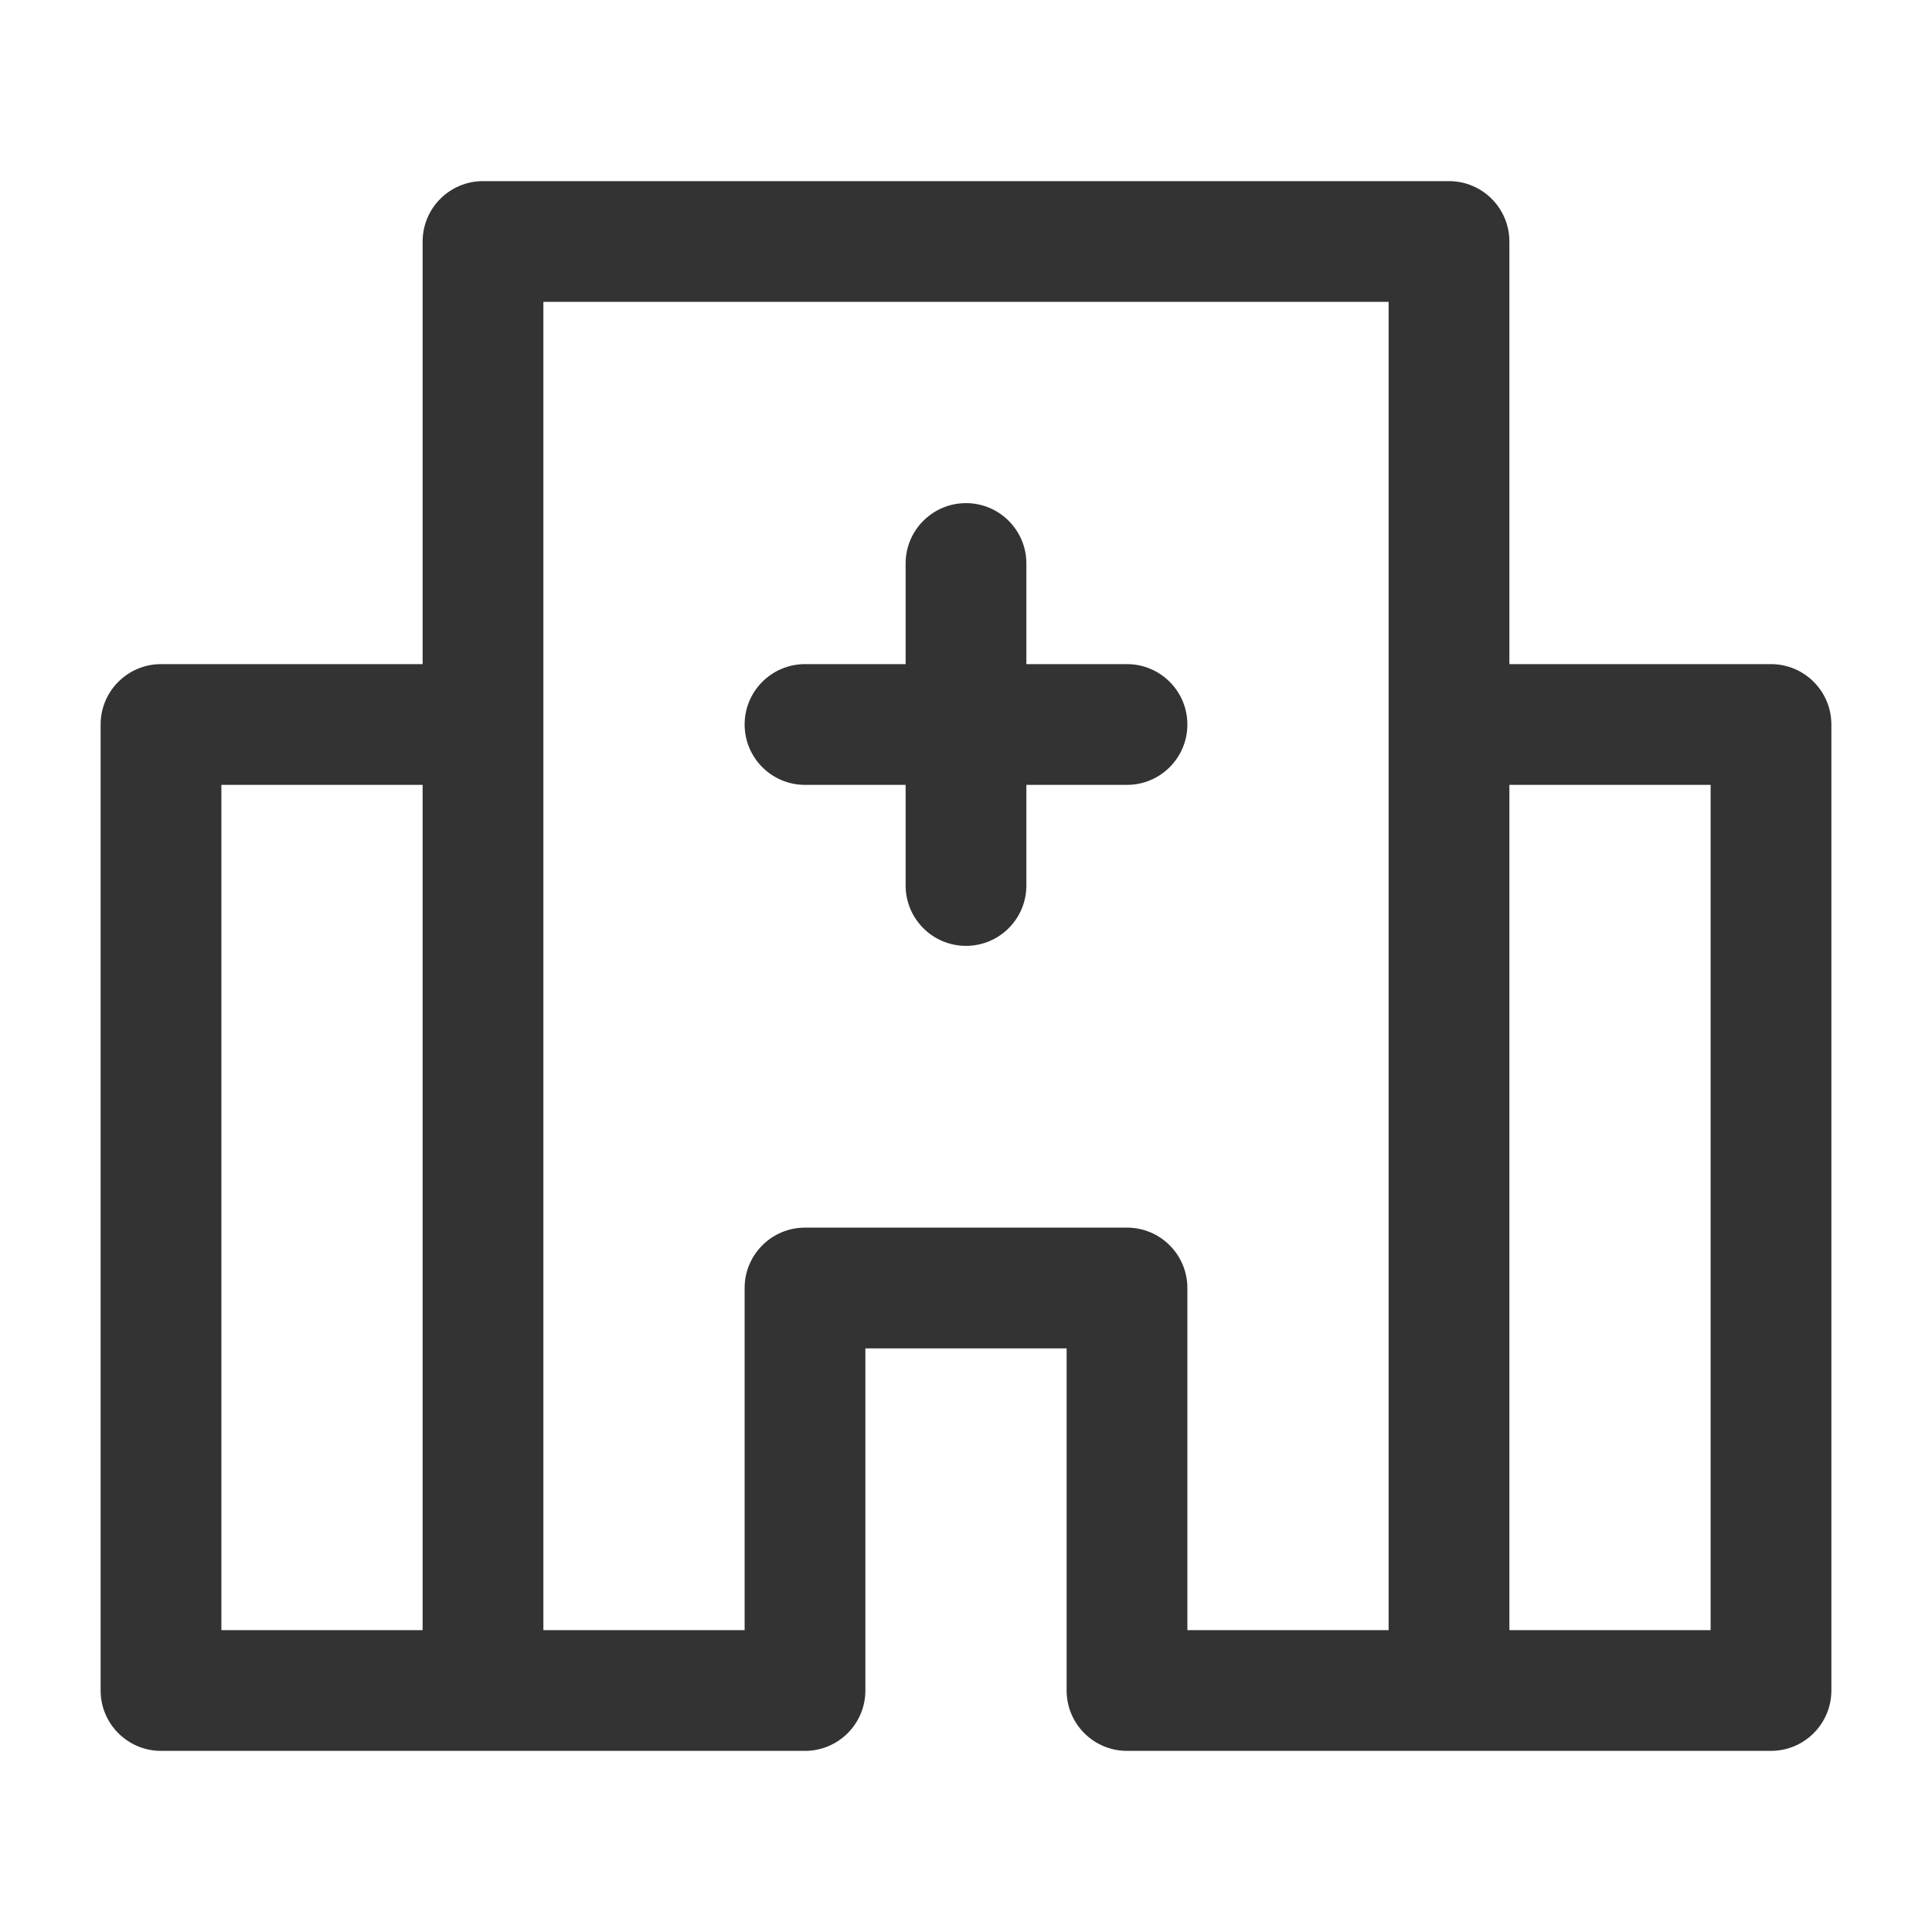 <svg width="24" height="24" viewBox="0 0 24 24" fill="none" xmlns="http://www.w3.org/2000/svg">
<path fill-rule="evenodd" clip-rule="evenodd" d="M5.25 3C5.25 2.586 5.586 2.25 6 2.25H18C18.414 2.25 18.75 2.586 18.75 3V8.25L22 8.25C22.414 8.25 22.75 8.586 22.75 9L22.75 21C22.75 21.199 22.671 21.39 22.53 21.53C22.39 21.671 22.199 21.75 22 21.75H18H14C13.586 21.75 13.25 21.414 13.25 21V16.75H10.75V21C10.75 21.414 10.414 21.75 10 21.75H6H2C1.586 21.75 1.25 21.414 1.25 21V9C1.25 8.586 1.586 8.25 2 8.25H5.25V3ZM18.75 20.25H21.25L21.25 9.75L18.75 9.75V20.25ZM17.25 9V3.75H6.75V9V20.25H9.25V16C9.25 15.586 9.586 15.25 10 15.25H14C14.414 15.25 14.75 15.586 14.75 16V20.25H17.25V9ZM5.25 9.75V20.25H2.75V9.75H5.25ZM12 6.25C12.414 6.25 12.75 6.586 12.75 7V8.25H14C14.414 8.25 14.75 8.586 14.75 9C14.75 9.414 14.414 9.75 14 9.75H12.75V11C12.75 11.414 12.414 11.75 12 11.75C11.586 11.75 11.25 11.414 11.25 11V9.75H10C9.586 9.75 9.25 9.414 9.25 9C9.25 8.586 9.586 8.25 10 8.25H11.25V7C11.25 6.586 11.586 6.25 12 6.25Z" fill="#333333"/>
</svg>
